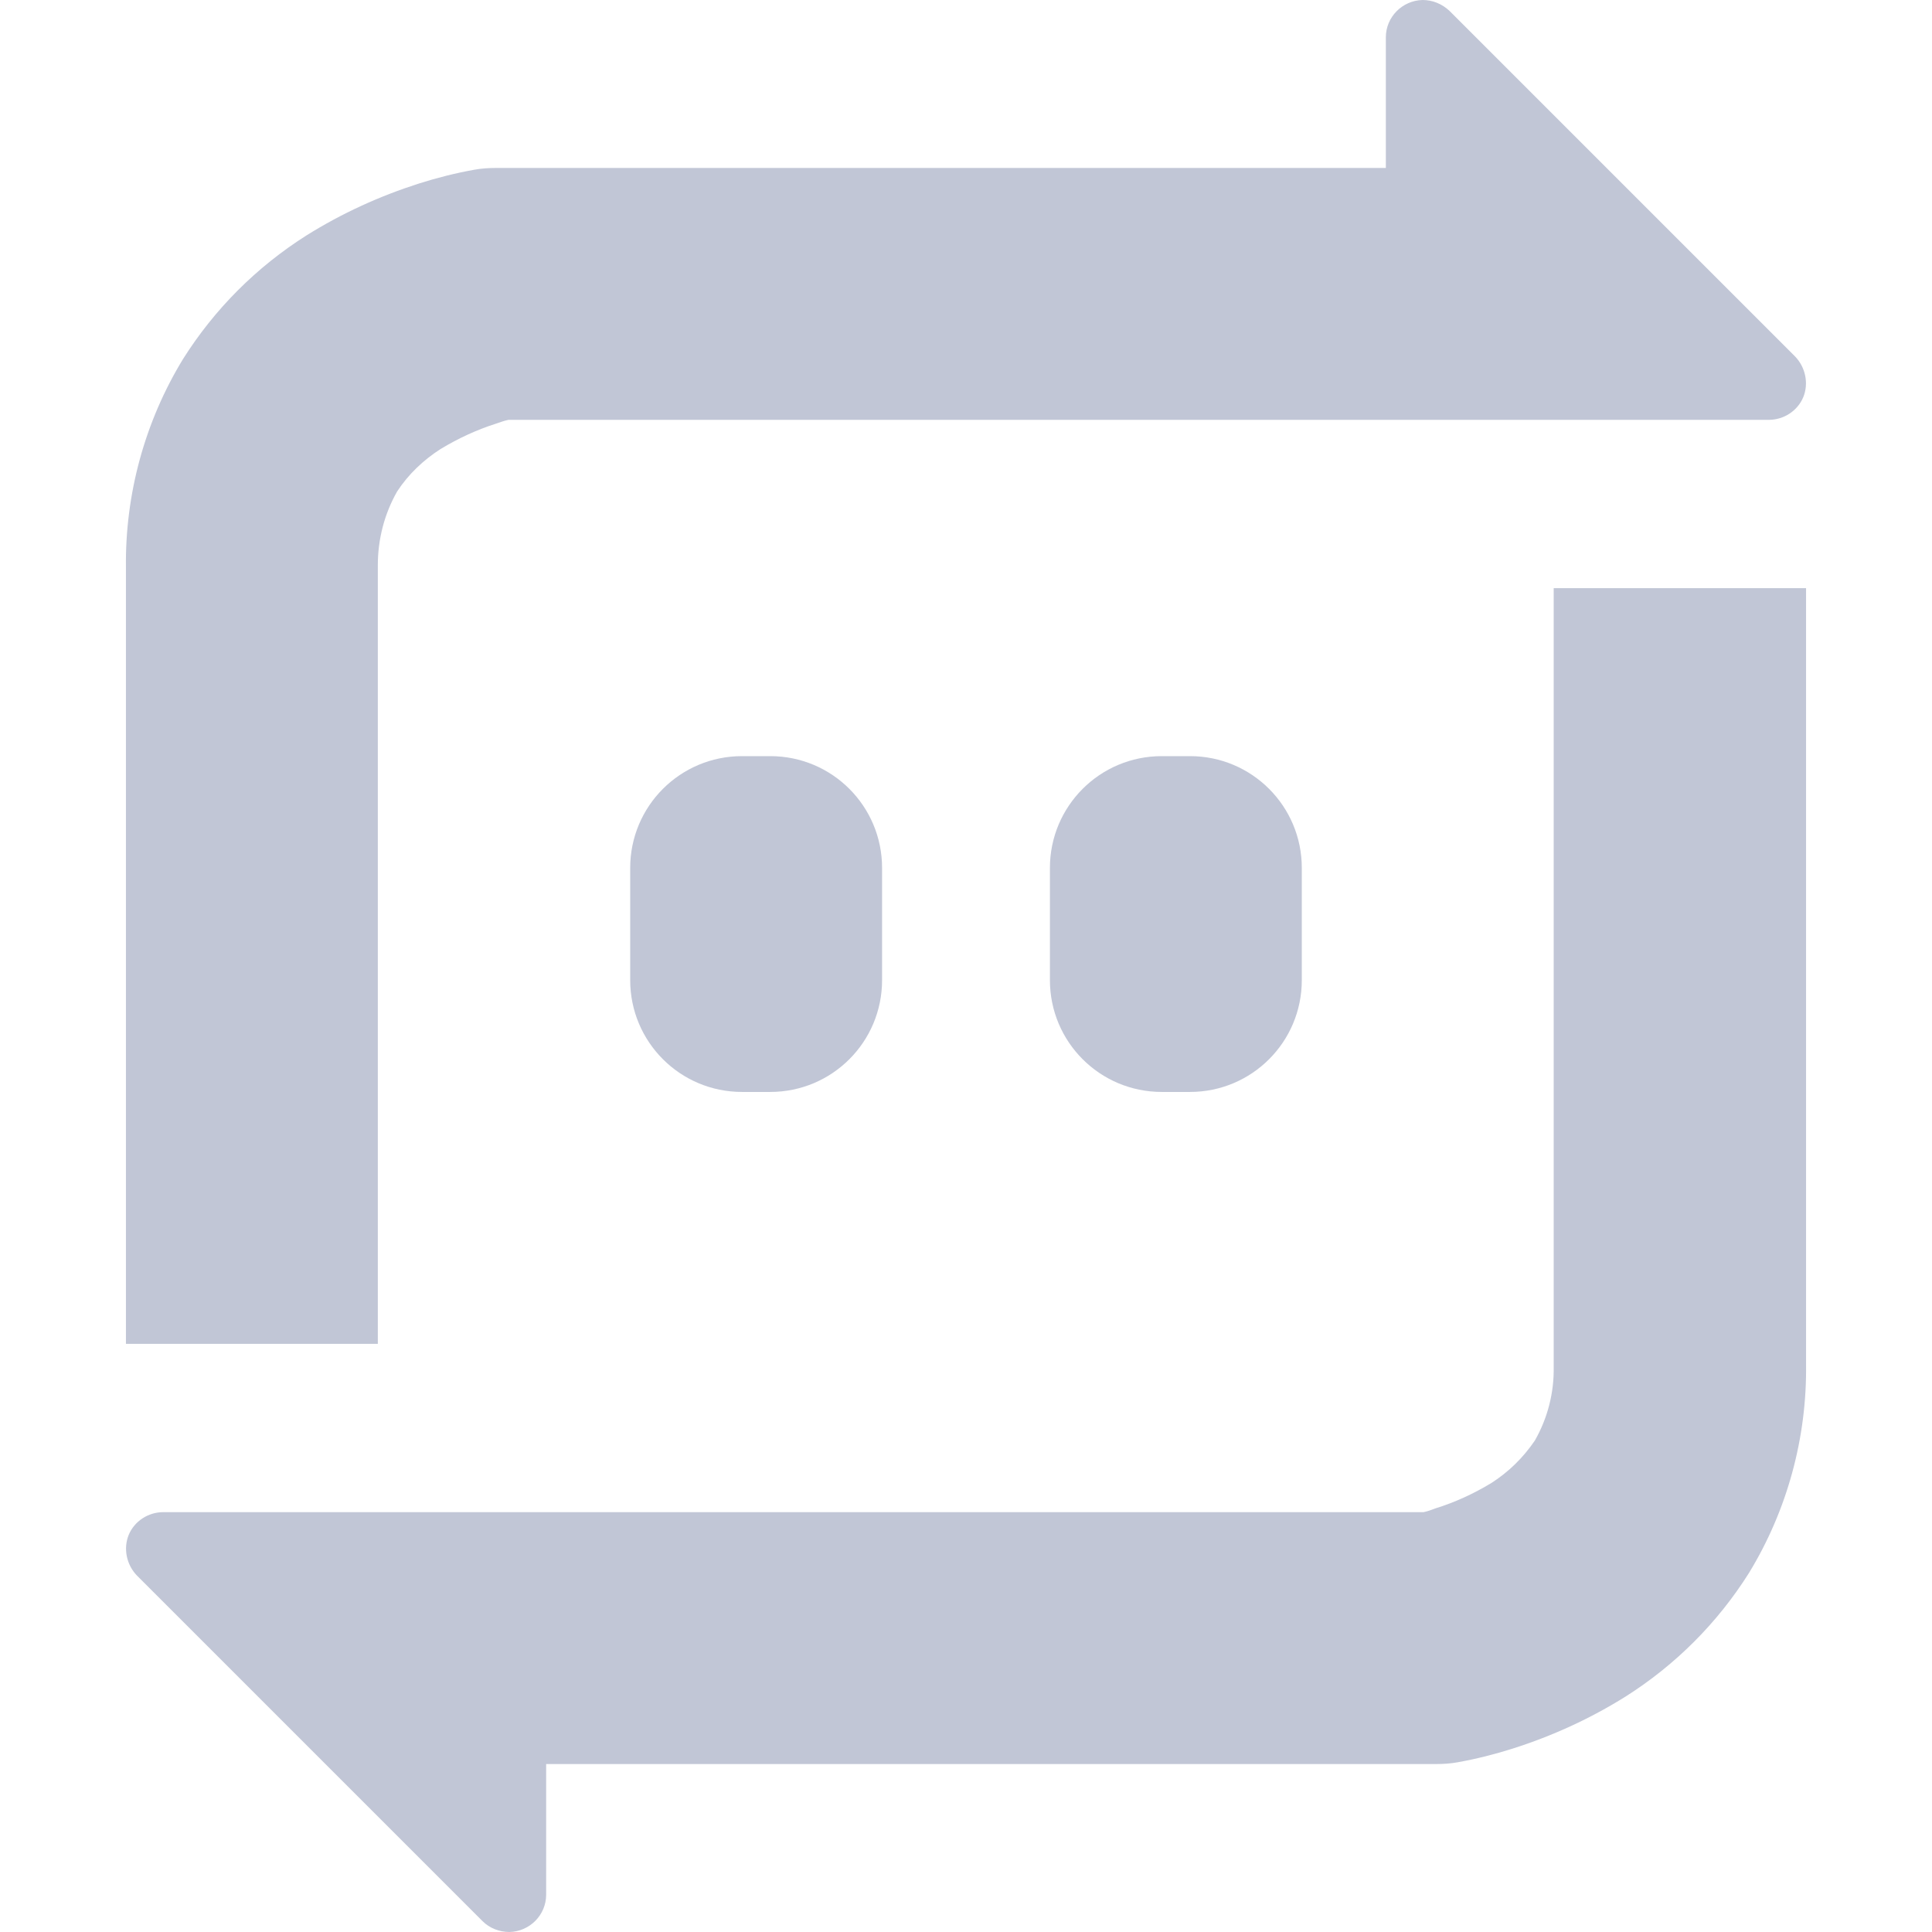 
<svg xmlns="http://www.w3.org/2000/svg" xmlns:xlink="http://www.w3.org/1999/xlink" width="16px" height="16px" viewBox="0 0 16 16" version="1.1">
<g id="surface1">
<path style=" stroke:none;fill-rule:evenodd;fill:#c1c6d6;fill-opacity:1;" d="M 11.477 1.391 L 4.105 1.391 C 4.047 1.391 3.984 1.395 3.926 1.406 C 3.77 1.434 3.617 1.473 3.469 1.52 C 3.141 1.625 2.832 1.766 2.539 1.949 C 2.125 2.211 1.777 2.559 1.516 2.973 C 1.199 3.492 1.035 4.094 1.043 4.703 L 1.043 11.129 L 3.129 11.129 L 3.129 4.695 C 3.129 4.688 3.129 4.684 3.129 4.68 C 3.129 4.465 3.184 4.254 3.289 4.07 C 3.383 3.926 3.508 3.809 3.648 3.719 C 3.797 3.629 3.949 3.559 4.109 3.508 C 4.145 3.496 4.176 3.484 4.211 3.477 L 11.777 3.477 C 11.781 3.477 11.781 3.477 11.785 3.477 L 14.648 3.477 C 14.773 3.477 14.887 3.402 14.934 3.289 C 14.98 3.176 14.953 3.043 14.867 2.953 L 12.004 0.09 C 11.941 0.031 11.863 0 11.781 0 C 11.613 0.004 11.477 0.141 11.477 0.309 Z M 4.523 14.609 L 11.895 14.609 C 11.953 14.609 12.016 14.605 12.074 14.594 C 12.23 14.566 12.383 14.527 12.531 14.48 C 12.859 14.375 13.168 14.234 13.461 14.051 C 13.875 13.789 14.223 13.441 14.484 13.027 C 14.801 12.508 14.965 11.906 14.957 11.297 L 14.957 4.871 L 12.867 4.871 L 12.867 11.305 C 12.867 11.312 12.867 11.316 12.867 11.32 C 12.871 11.535 12.816 11.746 12.711 11.93 C 12.613 12.074 12.492 12.191 12.352 12.281 C 12.203 12.371 12.051 12.441 11.887 12.492 C 11.855 12.504 11.824 12.516 11.789 12.523 L 4.223 12.523 C 4.219 12.523 4.219 12.523 4.215 12.523 L 1.352 12.523 C 1.227 12.523 1.113 12.598 1.066 12.711 C 1.02 12.824 1.047 12.957 1.133 13.047 L 3.996 15.91 C 4.055 15.969 4.137 16 4.219 16 C 4.387 15.996 4.523 15.859 4.523 15.691 Z M 6.145 6.262 L 6.379 6.262 C 6.891 6.262 7.305 6.676 7.305 7.188 L 7.305 8.117 C 7.305 8.629 6.891 9.043 6.379 9.043 L 6.145 9.043 C 5.633 9.043 5.219 8.629 5.219 8.117 L 5.219 7.188 C 5.219 6.676 5.633 6.262 6.145 6.262 Z M 9.621 6.262 L 9.855 6.262 C 10.367 6.262 10.781 6.676 10.781 7.188 L 10.781 8.117 C 10.781 8.629 10.367 9.043 9.855 9.043 L 9.621 9.043 C 9.109 9.043 8.695 8.629 8.695 8.117 L 8.695 7.188 C 8.695 6.676 9.109 6.262 9.621 6.262 Z M 9.621 6.262 "/>
</g>
</svg>
